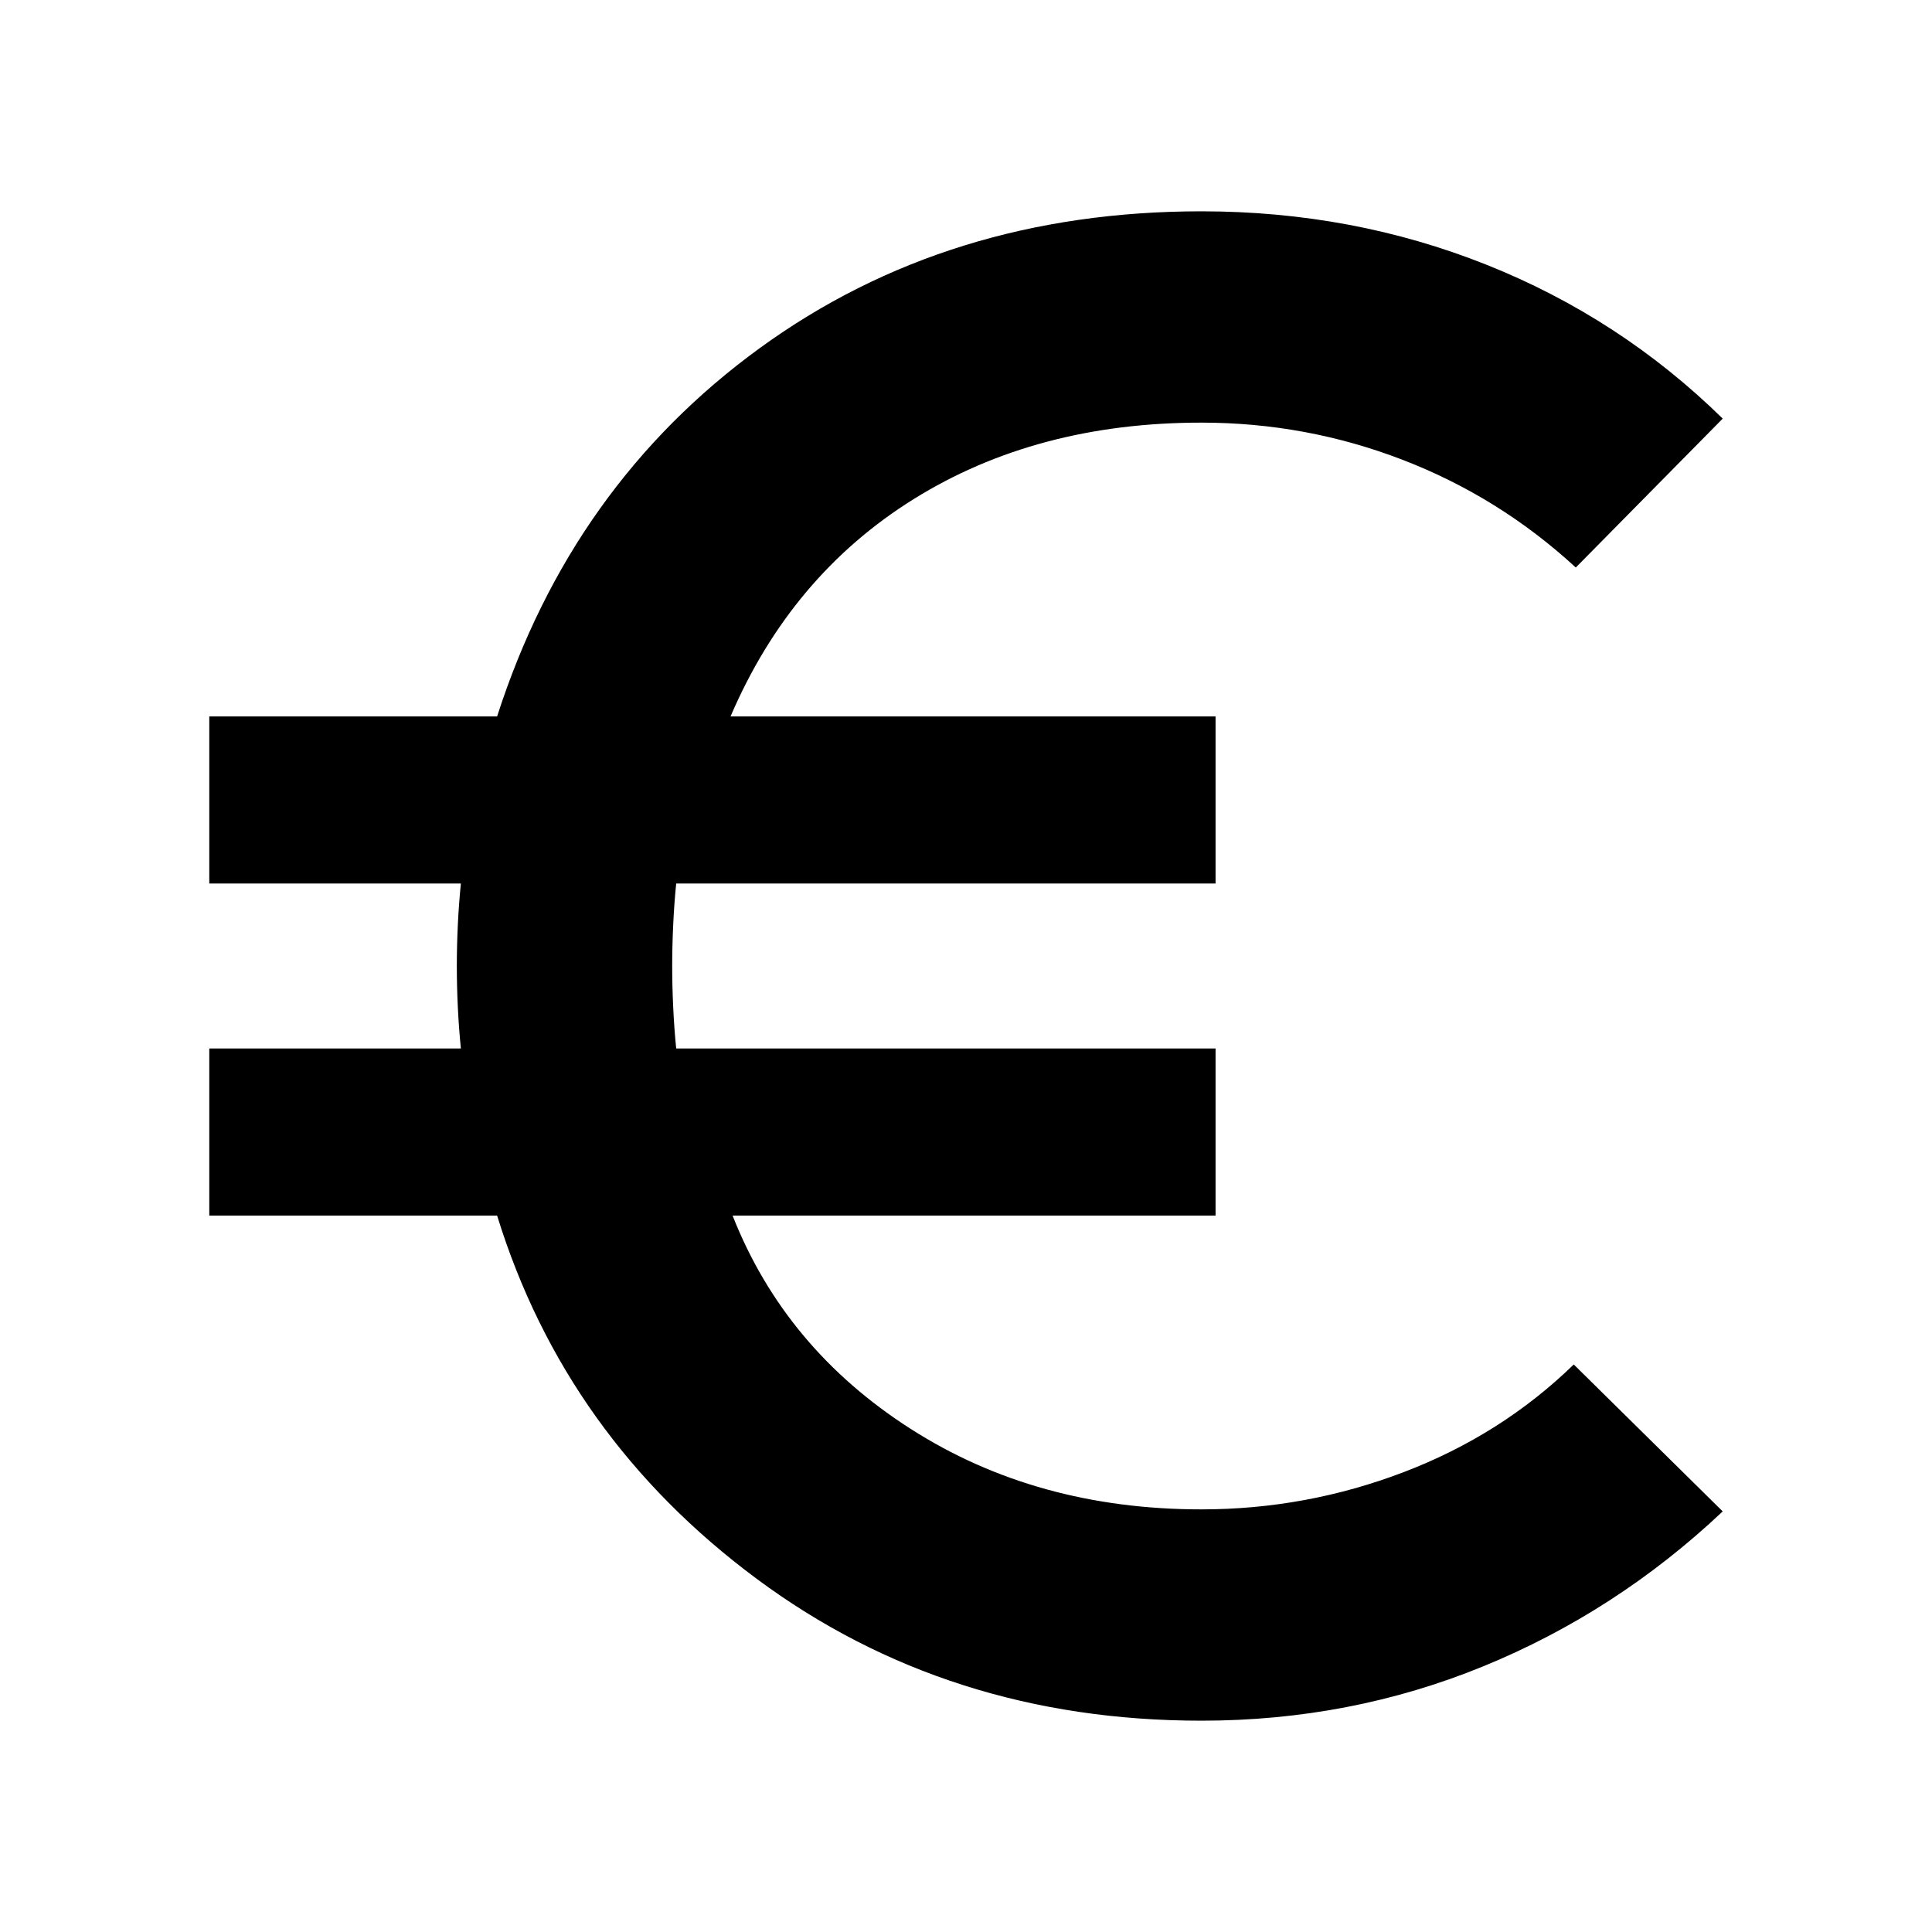 <svg xmlns="http://www.w3.org/2000/svg" height="40" width="40"><path d="M24.875 35.625Q19.625 35.625 15.667 32.688Q11.708 29.75 10.292 25.167H4.333V21.708H9.542Q9.5 21.292 9.479 20.854Q9.458 20.417 9.458 20Q9.458 19.583 9.479 19.146Q9.5 18.708 9.542 18.292H4.333V14.833H10.292Q11.833 10.042 15.729 7.208Q19.625 4.375 24.875 4.375Q28 4.375 30.771 5.479Q33.542 6.583 35.667 8.667L32.625 11.75Q31.042 10.292 29.042 9.521Q27.042 8.75 24.875 8.75Q21.458 8.75 18.917 10.333Q16.375 11.917 15.125 14.833H25.167V18.292H14Q13.958 18.708 13.938 19.146Q13.917 19.583 13.917 20Q13.917 20.417 13.938 20.854Q13.958 21.292 14 21.708H25.167V25.167H15.167Q16.25 27.917 18.854 29.583Q21.458 31.25 24.875 31.25Q27.042 31.25 29.062 30.479Q31.083 29.708 32.583 28.25L35.667 31.292Q33.458 33.375 30.708 34.5Q27.958 35.625 24.875 35.625Z"/></svg>